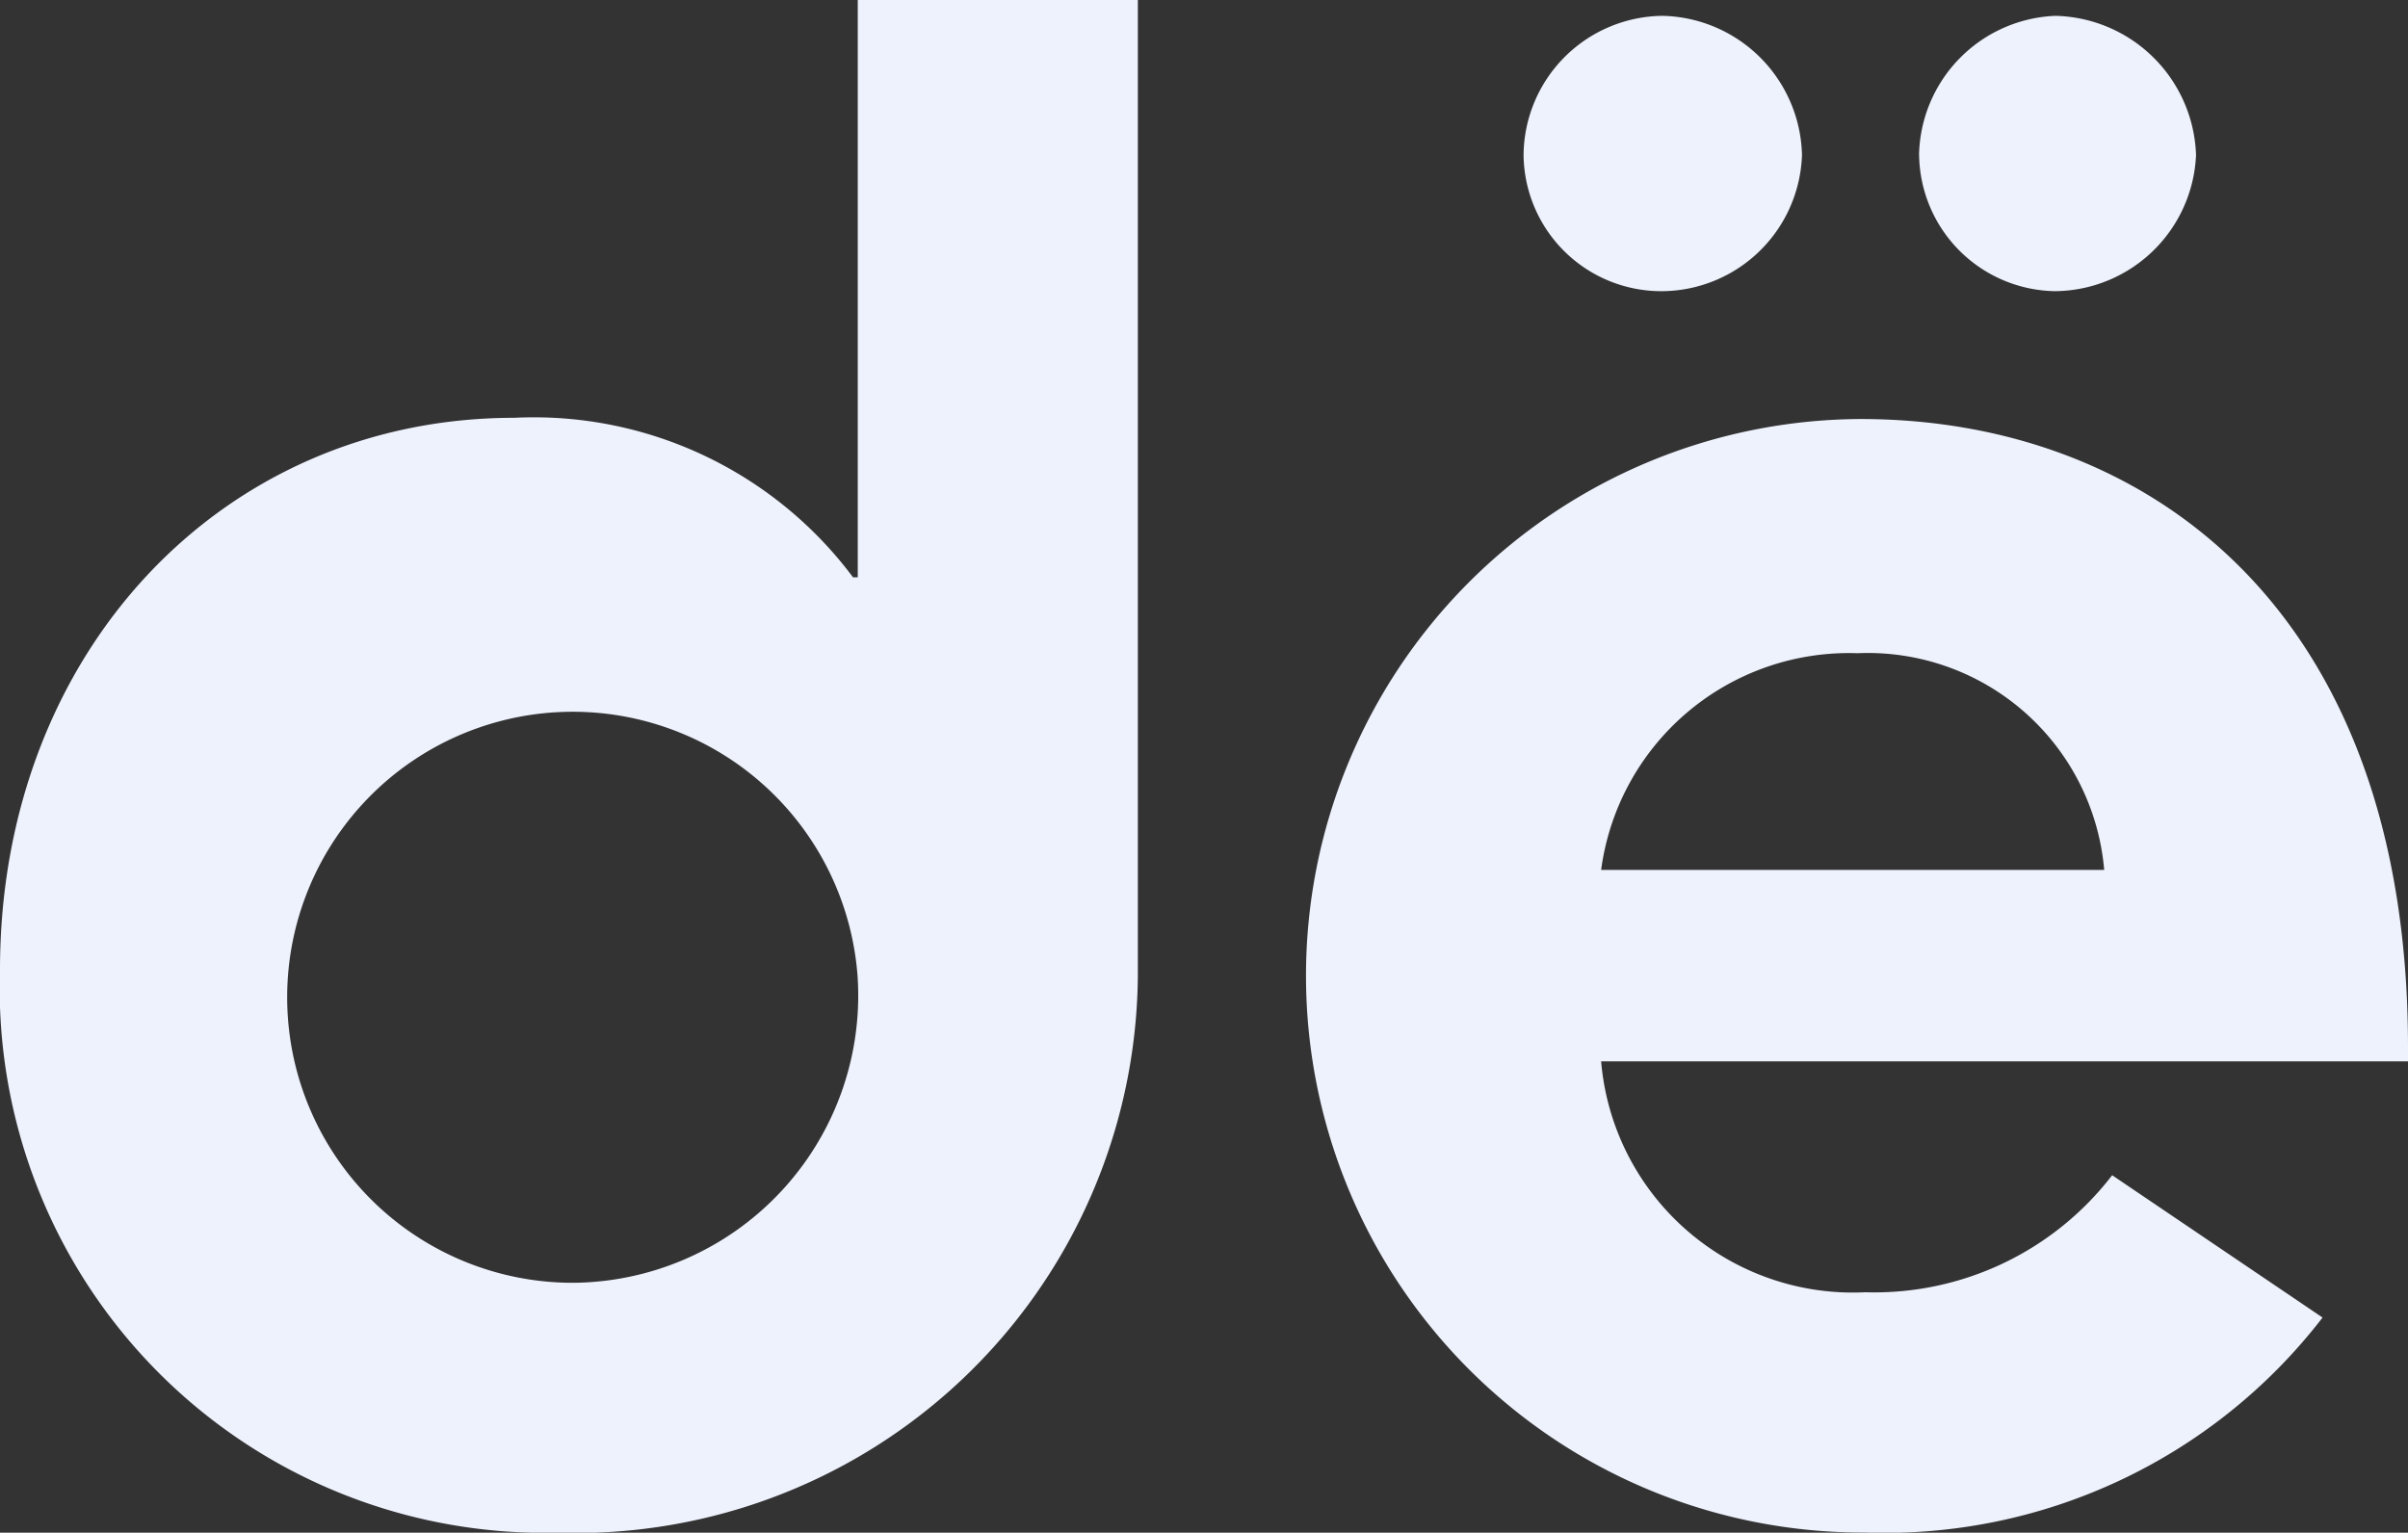 <svg id="logo-de-best" xmlns="http://www.w3.org/2000/svg" width="33.592" height="21.387" viewBox="0 0 33.592 21.387">
  <rect x="0" y="0" width="33.592" height="21.387" fill="#333333" stroke="none"/>
  <path id="Контур_17" data-name="Контур 17" d="M82.1,76.73c0-4.414,3.09-7.7,7.173-7.7A5.557,5.557,0,0,1,94,71.256h.066V63.2h3.907V76.84a7.838,7.838,0,0,1-8.1,7.747A7.6,7.6,0,0,1,82.1,76.73Zm11.963.088A3.984,3.984,0,1,0,90.09,81.1,4.008,4.008,0,0,0,94.063,76.818Zm21.63,1.192H104.436a3.524,3.524,0,0,0,3.686,3.222,4.184,4.184,0,0,0,3.443-1.633l2.935,1.986a7.707,7.707,0,0,1-6.379,3,7.769,7.769,0,0,1-.066-15.538c3.973,0,7.637,2.626,7.637,8.762ZM103.354,65.363a1.959,1.959,0,0,1,1.942-1.942,1.989,1.989,0,0,1,1.942,1.942,1.966,1.966,0,0,1-1.942,1.9A1.922,1.922,0,0,1,103.354,65.363Zm1.081,9.976h7.019a3.31,3.31,0,0,0-3.443-3.024A3.487,3.487,0,0,0,104.436,75.339Zm4.436-9.976a1.982,1.982,0,0,1,1.9-1.942,2.009,2.009,0,0,1,1.964,1.942,1.986,1.986,0,0,1-1.964,1.9A1.927,1.927,0,0,1,108.872,65.363Z" transform="translate(-82.1 -63.2)" fill="#eef2fd"/>
</svg>
